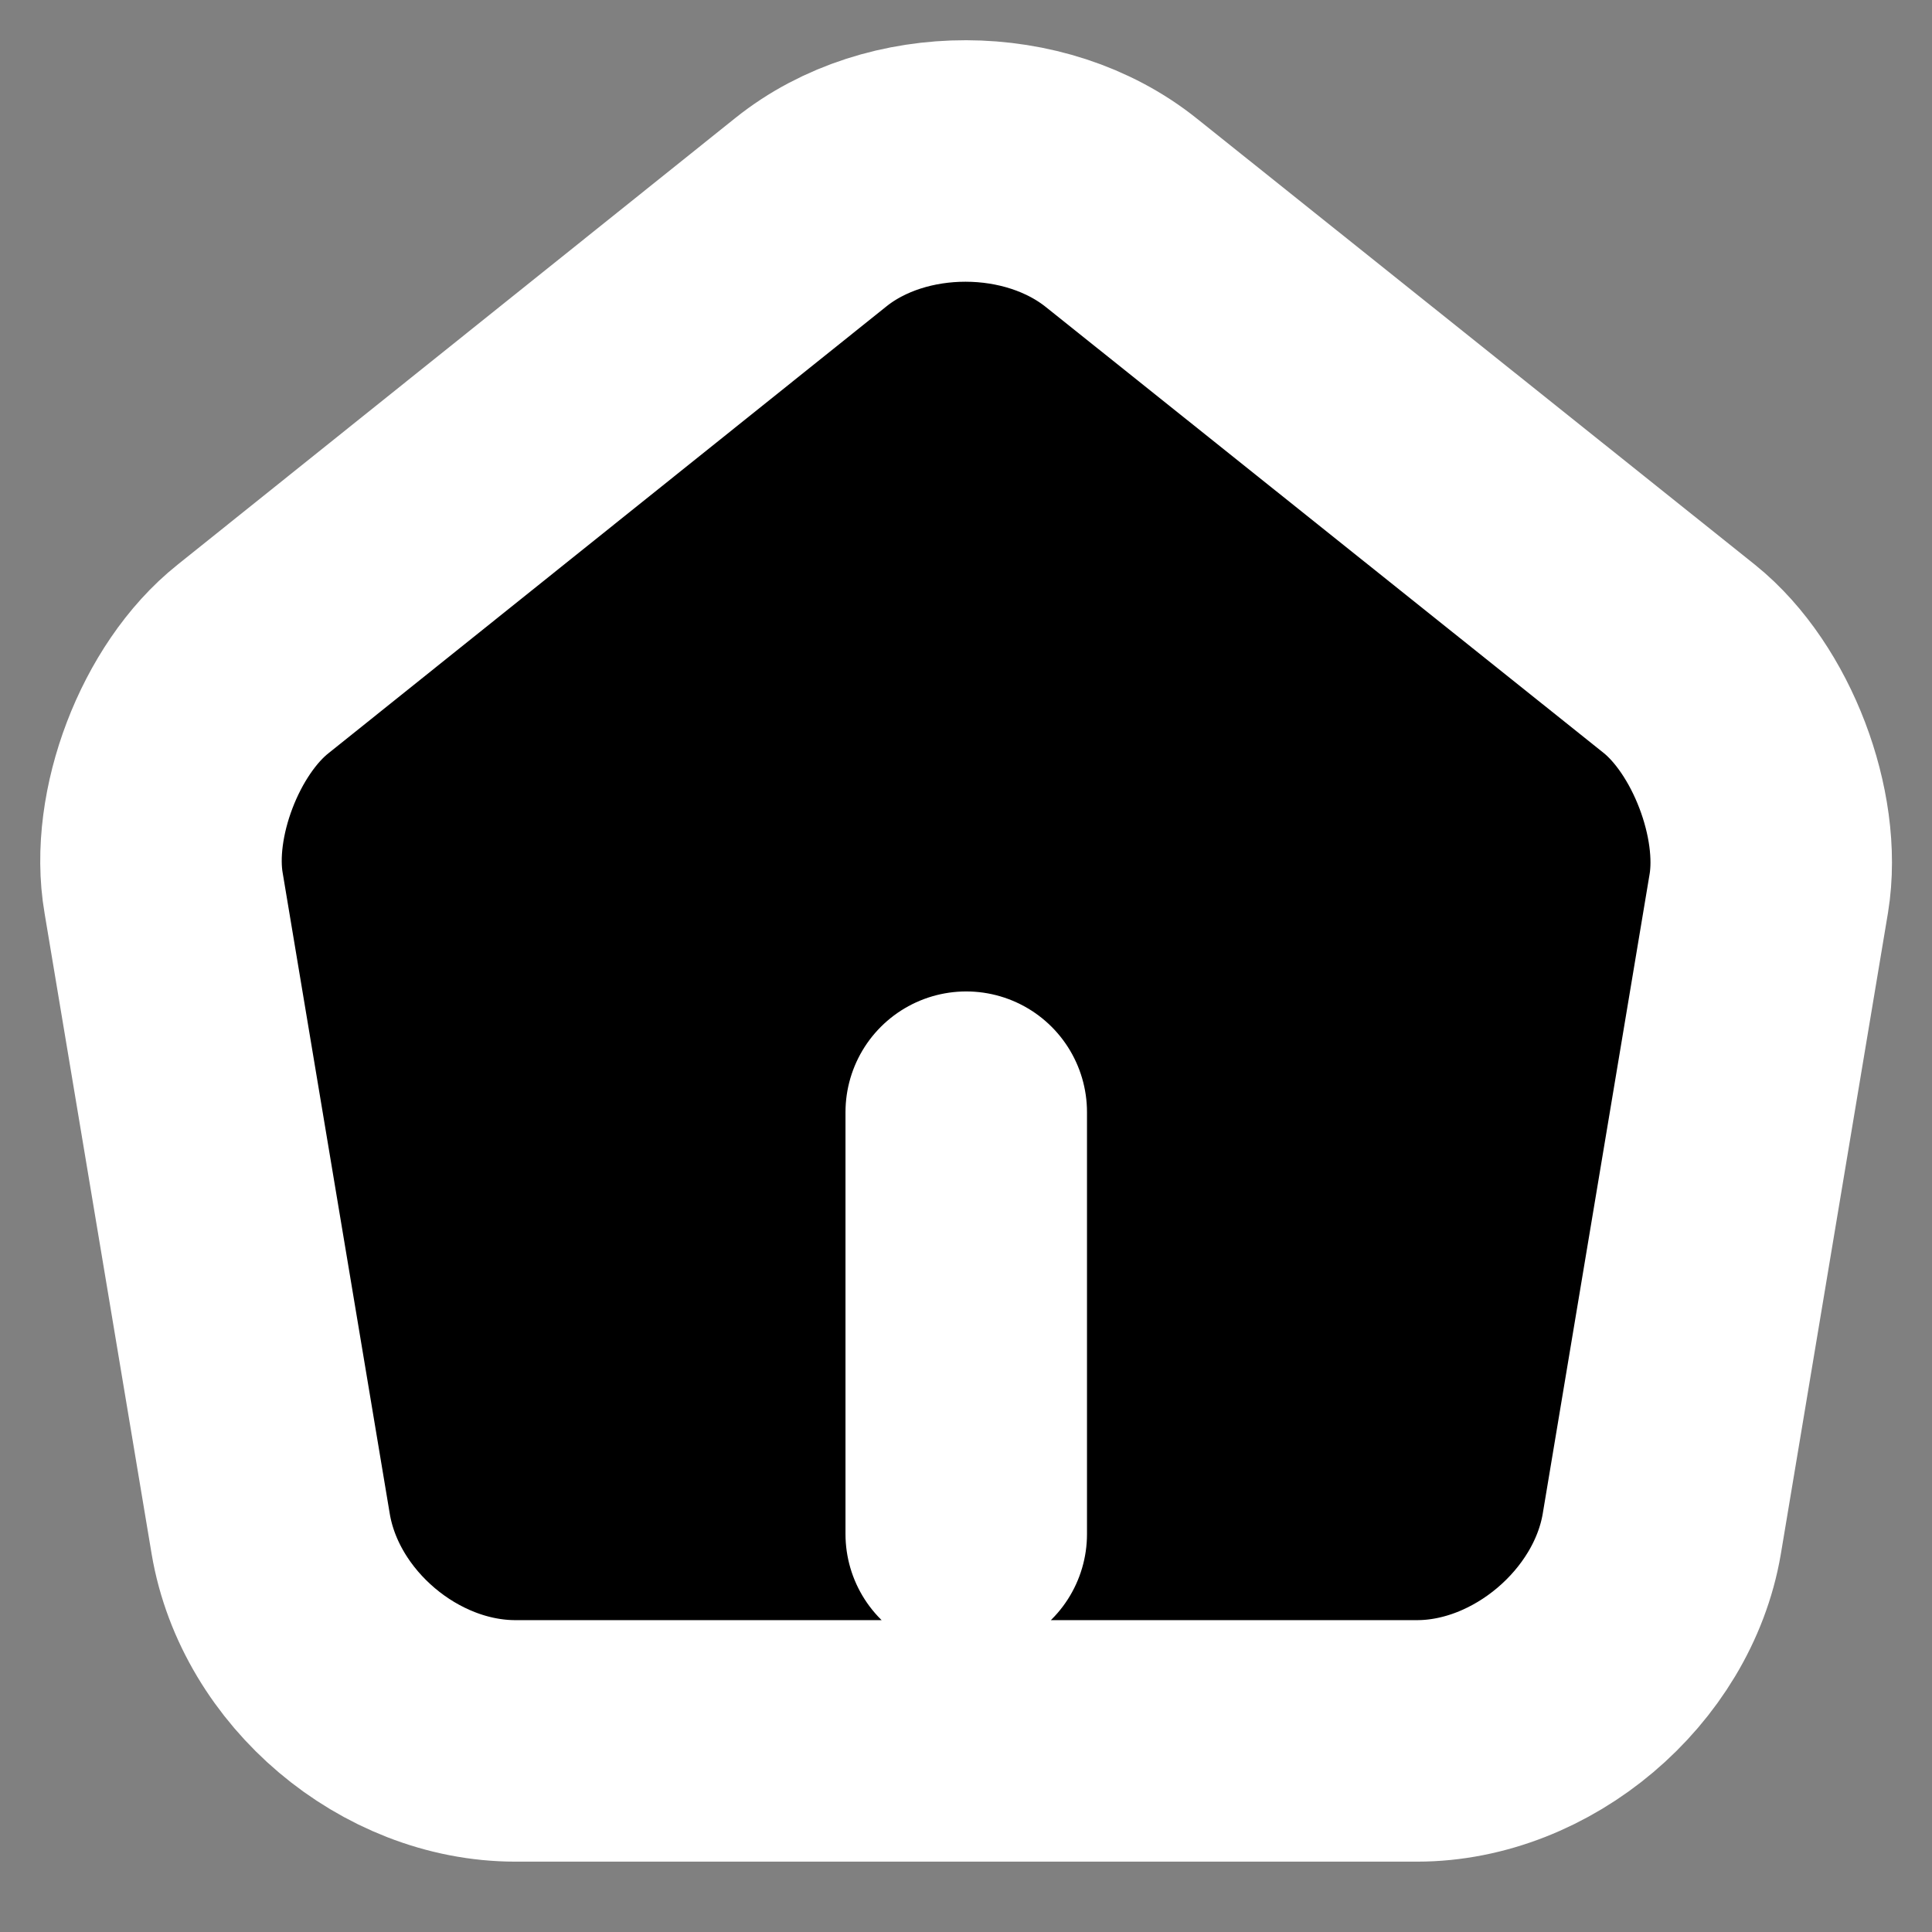 <svg width="24" height="24" viewBox="0 0 24 24" fill="none" xmlns="http://www.w3.org/2000/svg">
<rect x="0" y="0" width="24" height="24" fill="#808080" stroke="none"/>
<g id="Iconsax/Linear/home" clip-path="url(#clip0_1_1484)">
<g id="Vector">
<path d="M12.003 19.056C12.003 17.885 12.003 14.988 12.003 13.816V19.056ZM10.073 2.636L3.143 8.186C2.363 8.806 1.863 10.116 2.033 11.096L3.363 19.056C3.603 20.476 4.963 21.626 6.403 21.626H17.603C19.033 21.626 20.403 20.466 20.643 19.056L21.973 11.096C22.133 10.116 21.633 8.806 20.863 8.186L13.933 2.646C12.863 1.786 11.133 1.786 10.073 2.636Z" fill="black"/>
<path d="M12.003 19.056C12.003 17.885 12.003 14.988 12.003 13.816M10.073 2.636L3.143 8.186C2.363 8.806 1.863 10.116 2.033 11.096L3.363 19.056C3.603 20.476 4.963 21.626 6.403 21.626H17.603C19.033 21.626 20.403 20.466 20.643 19.056L21.973 11.096C22.133 10.116 21.633 8.806 20.863 8.186L13.933 2.646C12.863 1.786 11.133 1.786 10.073 2.636Z" stroke="white" stroke-width="3" stroke-linecap="round" stroke-linejoin="round"/>
</g>
</g>
<defs>
<clipPath id="clip0_1_1484">
<rect width="24" height="24" fill="white"/>
</clipPath>
</defs>
</svg>
